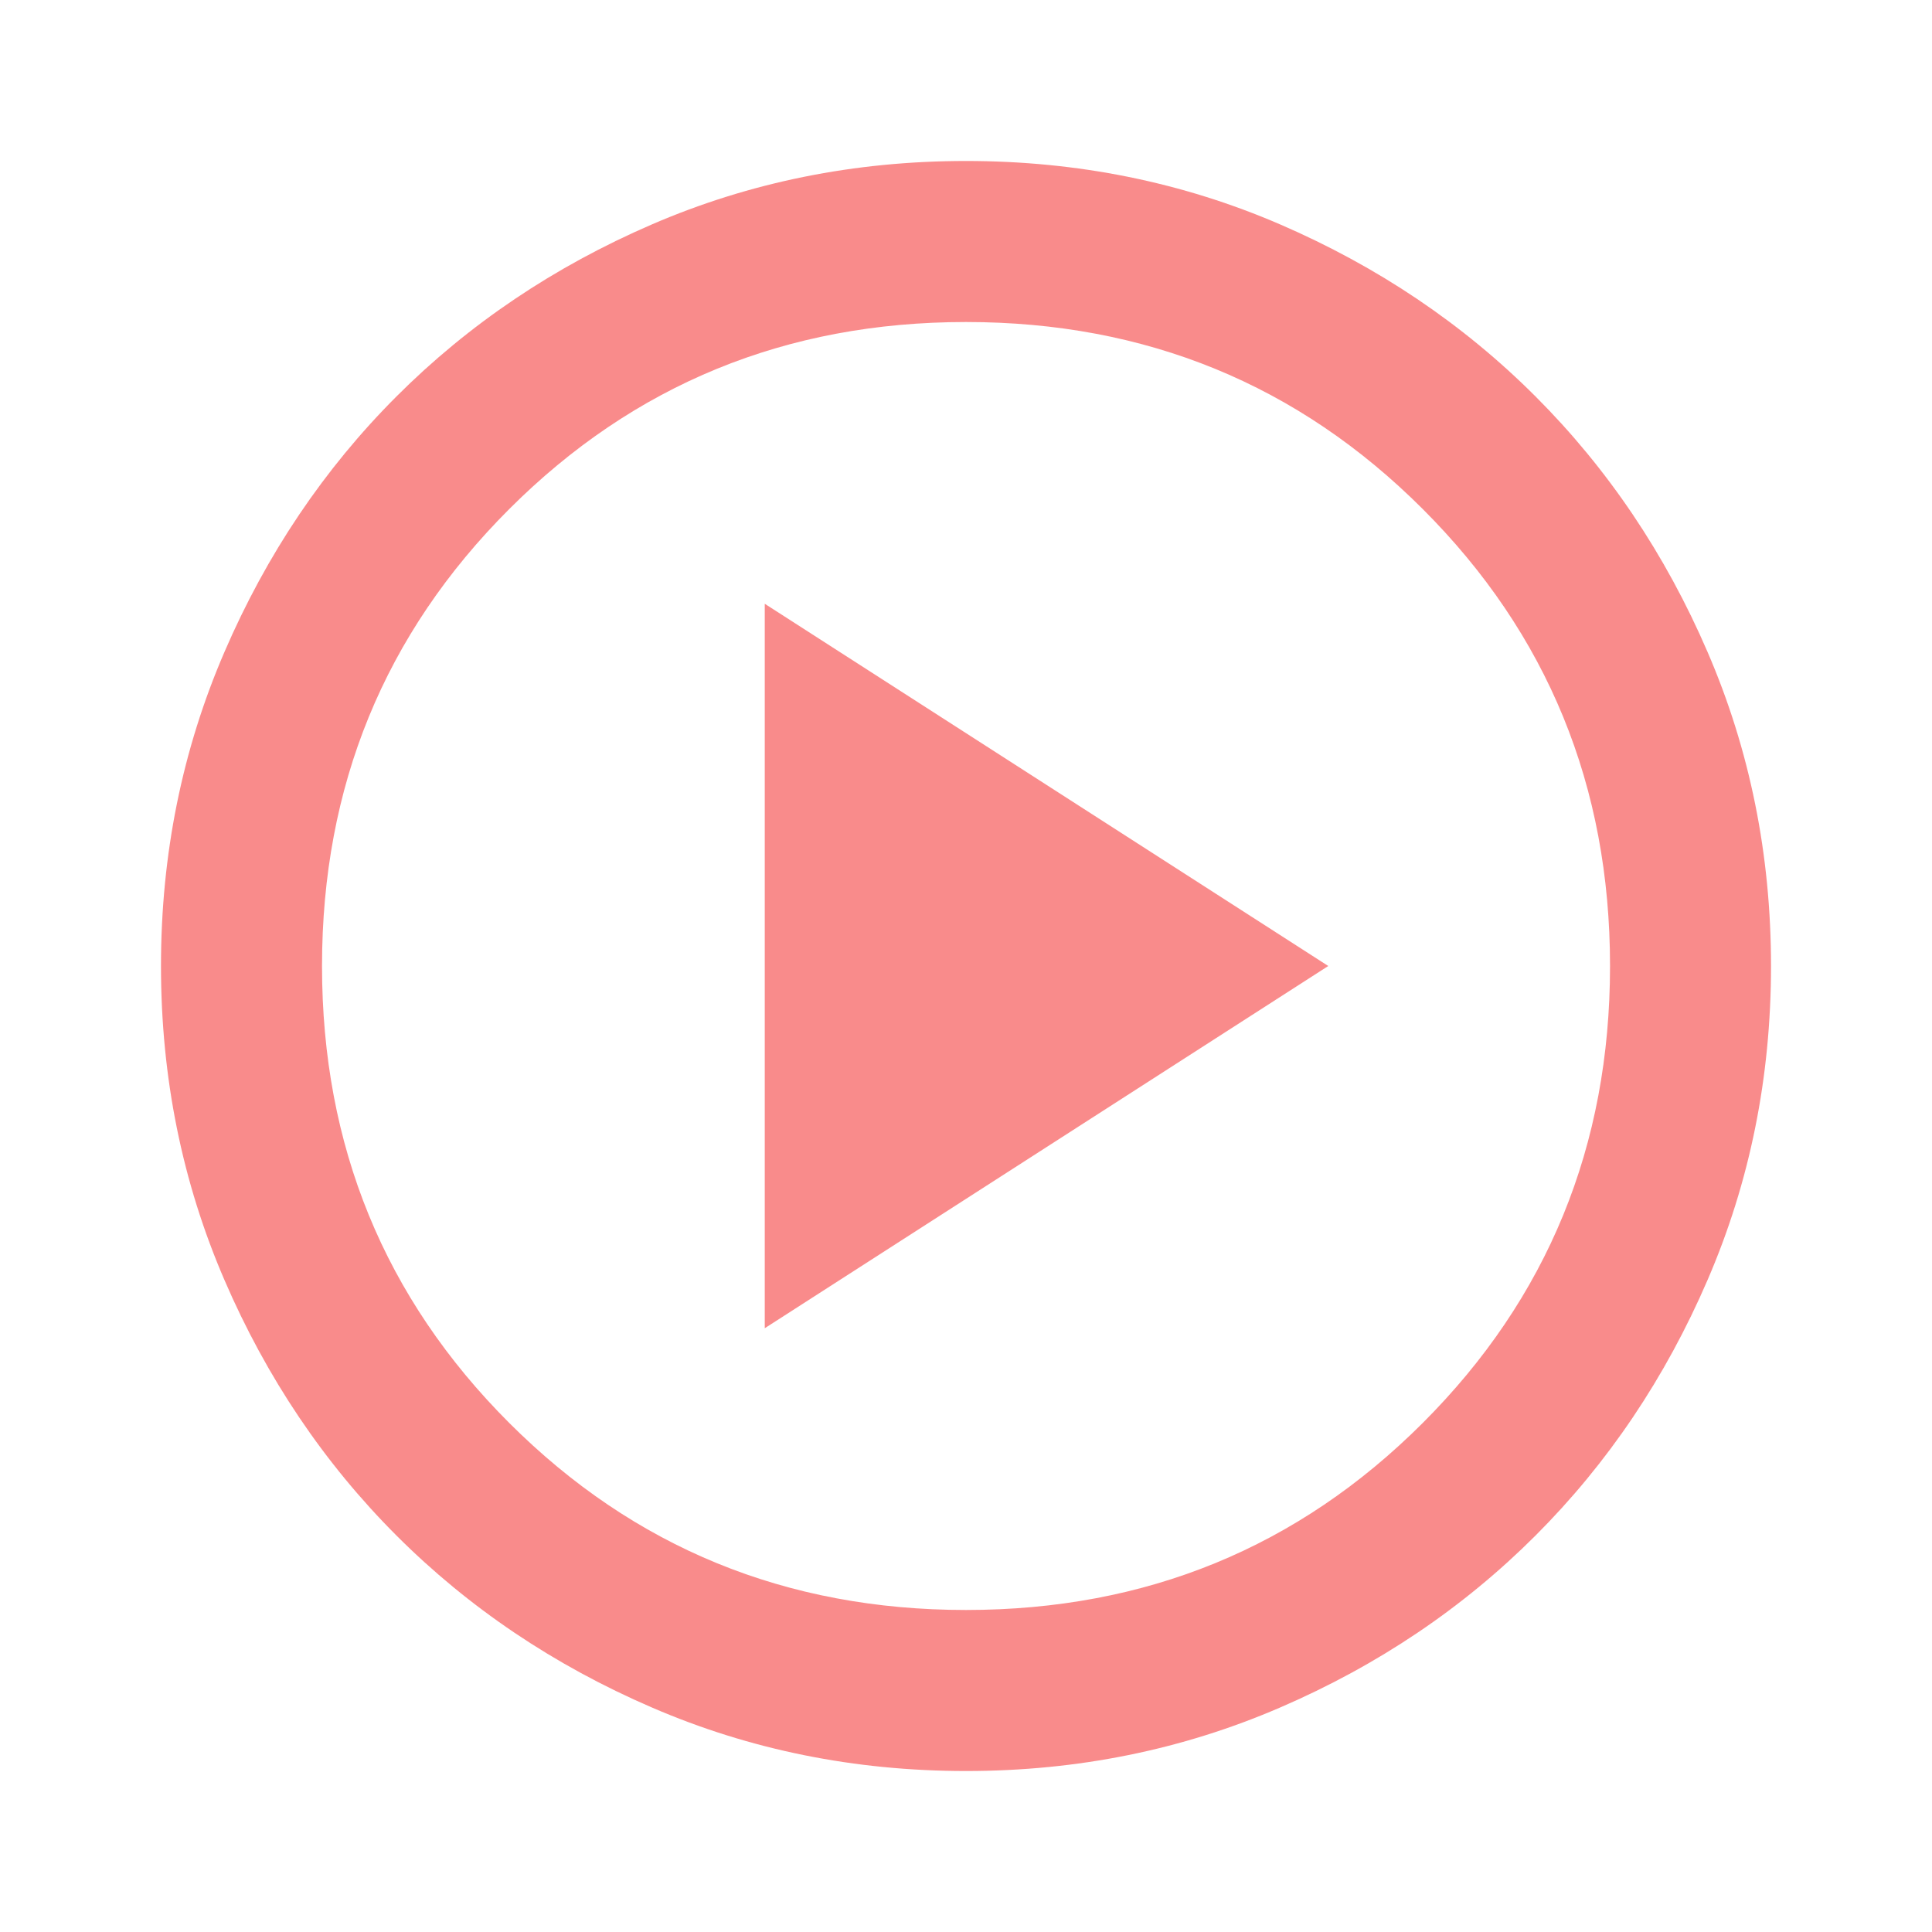 <svg width="43" height="43" viewBox="0 0 43 43" fill="none" xmlns="http://www.w3.org/2000/svg">
<g id="material-symbols:play-circle-outline-sharp">
<path id="Vector" d="M17.021 29.562L29.563 21.5L17.021 13.438V29.562ZM21.5 39.417C19.022 39.417 16.692 38.946 14.513 38.005C12.333 37.065 10.437 35.788 8.824 34.176C7.212 32.563 5.935 30.667 4.995 28.488C4.054 26.308 3.583 23.979 3.583 21.5C3.583 19.021 4.054 16.692 4.995 14.512C5.935 12.333 7.212 10.437 8.824 8.824C10.437 7.211 12.333 5.935 14.513 4.993C16.692 4.053 19.022 3.583 21.5 3.583C23.979 3.583 26.308 4.053 28.488 4.993C30.668 5.935 32.564 7.211 34.176 8.824C35.789 10.437 37.065 12.333 38.005 14.512C38.946 16.692 39.417 19.021 39.417 21.5C39.417 23.979 38.946 26.308 38.005 28.488C37.065 30.667 35.789 32.563 34.176 34.176C32.564 35.788 30.668 37.065 28.488 38.005C26.308 38.946 23.979 39.417 21.5 39.417ZM21.5 35.833C25.502 35.833 28.891 34.445 31.668 31.668C34.445 28.891 35.834 25.501 35.834 21.5C35.834 17.499 34.445 14.109 31.668 11.332C28.891 8.555 25.502 7.167 21.5 7.167C17.499 7.167 14.11 8.555 11.332 11.332C8.555 14.109 7.167 17.499 7.167 21.5C7.167 25.501 8.555 28.891 11.332 31.668C14.11 34.445 17.499 35.833 21.5 35.833Z" fill="#F41919" fill-opacity="0.5"/>
</g>
</svg>
